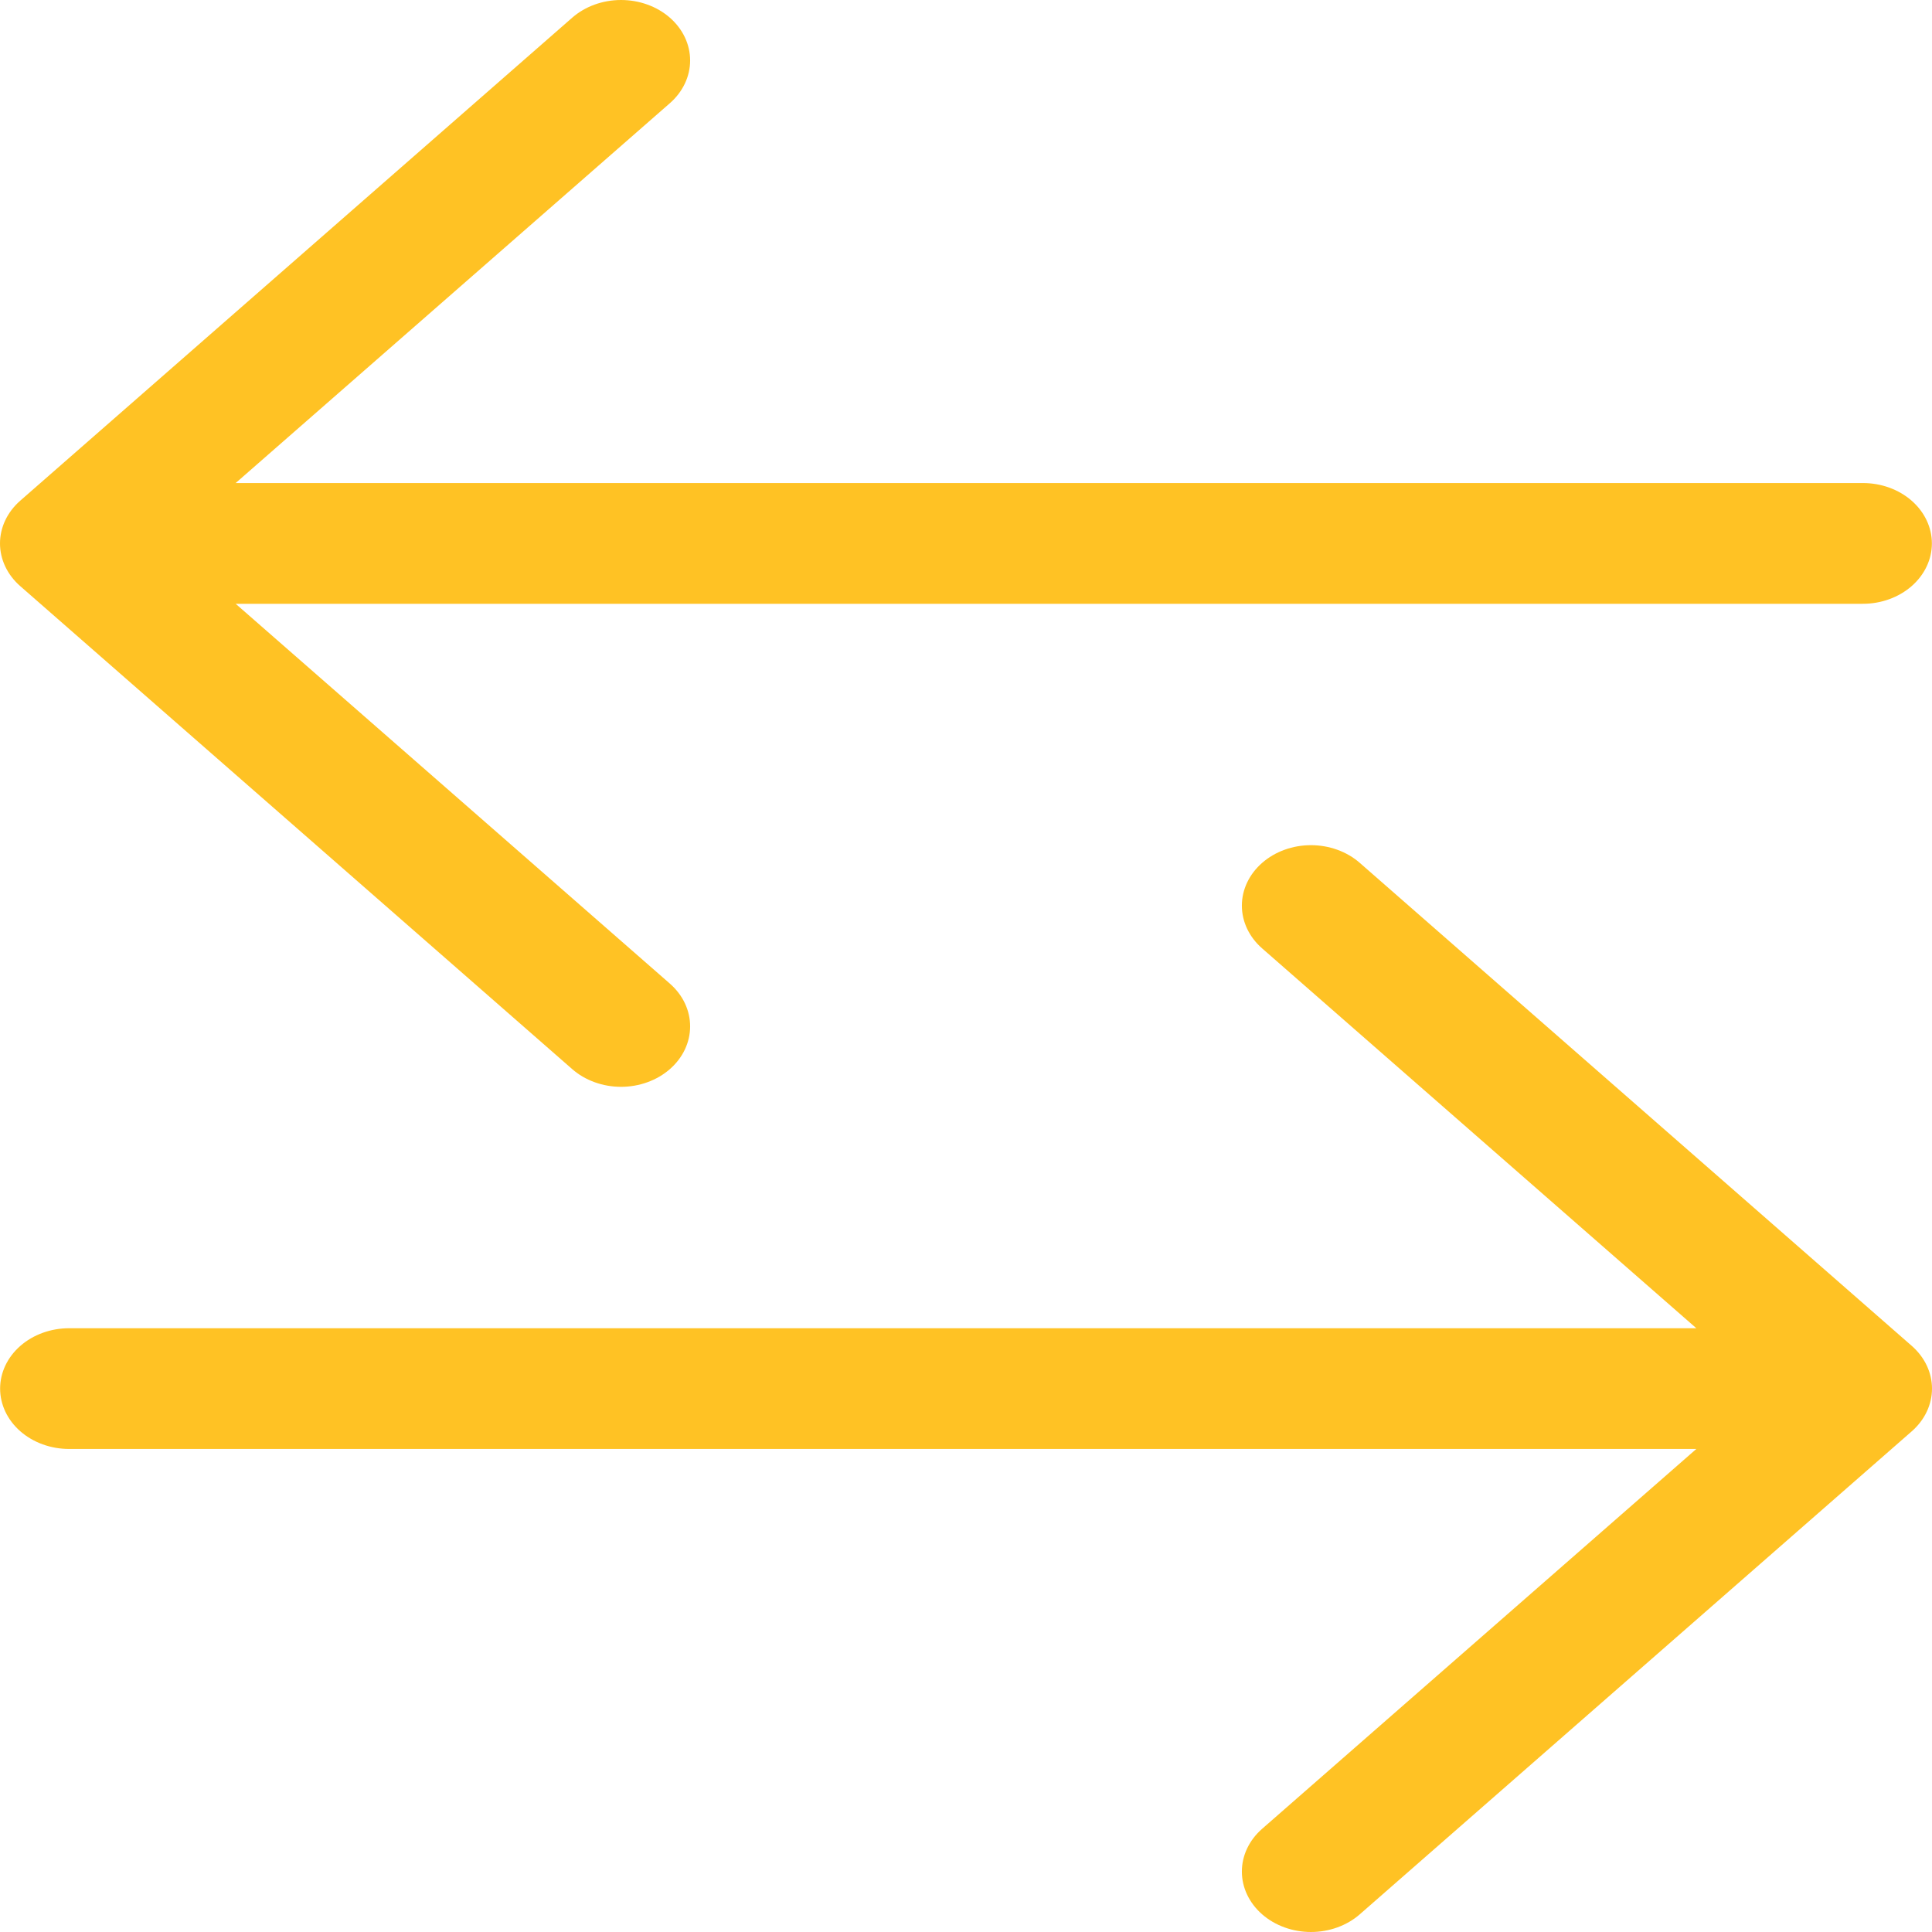 <svg width="100" height="100" viewBox="0 0 100 100" fill="none" xmlns="http://www.w3.org/2000/svg">
<path fill-rule="evenodd" clip-rule="evenodd" d="M0.006 71.873C0.006 72.702 0.383 73.497 1.052 74.083C1.722 74.669 2.63 74.998 3.577 74.998H87.802L65.327 94.659C64.656 95.246 64.279 96.041 64.279 96.871C64.279 97.701 64.656 98.497 65.327 99.084C65.997 99.67 66.907 100 67.855 100C68.803 100 69.713 99.67 70.383 99.084L98.951 74.086C99.283 73.795 99.547 73.451 99.727 73.071C99.907 72.691 100 72.284 100 71.873C100 71.462 99.907 71.055 99.727 70.676C99.547 70.296 99.283 69.951 98.951 69.661L70.383 44.663C69.713 44.076 68.803 43.746 67.855 43.746C66.907 43.746 65.997 44.076 65.327 44.663C64.656 45.25 64.279 46.045 64.279 46.875C64.279 47.705 64.656 48.501 65.327 49.088L87.802 68.749H3.577C2.63 68.749 1.722 69.078 1.052 69.664C0.383 70.25 0.006 71.044 0.006 71.873ZM99.994 28.127C99.994 28.956 99.617 29.75 98.948 30.336C98.278 30.922 97.37 31.252 96.423 31.252H12.198L34.673 50.912C35.005 51.203 35.269 51.548 35.449 51.928C35.628 52.307 35.721 52.714 35.721 53.125C35.721 53.536 35.628 53.943 35.449 54.322C35.269 54.702 35.005 55.047 34.673 55.337C34.341 55.628 33.947 55.858 33.513 56.015C33.08 56.172 32.615 56.254 32.145 56.254C31.676 56.254 31.211 56.172 30.777 56.015C30.343 55.858 29.949 55.628 29.617 55.337L1.049 30.339C0.717 30.049 0.453 29.704 0.273 29.324C0.093 28.945 0 28.538 0 28.127C0 27.716 0.093 27.309 0.273 26.929C0.453 26.549 0.717 26.205 1.049 25.914L29.617 0.916C30.287 0.33 31.197 0 32.145 0C33.093 0 34.003 0.33 34.673 0.916C35.344 1.503 35.721 2.299 35.721 3.129C35.721 3.958 35.344 4.754 34.673 5.341L12.198 25.002H96.423C97.37 25.002 98.278 25.331 98.948 25.917C99.617 26.503 99.994 27.298 99.994 28.127Z" fill="#FFC224"/>
</svg>
